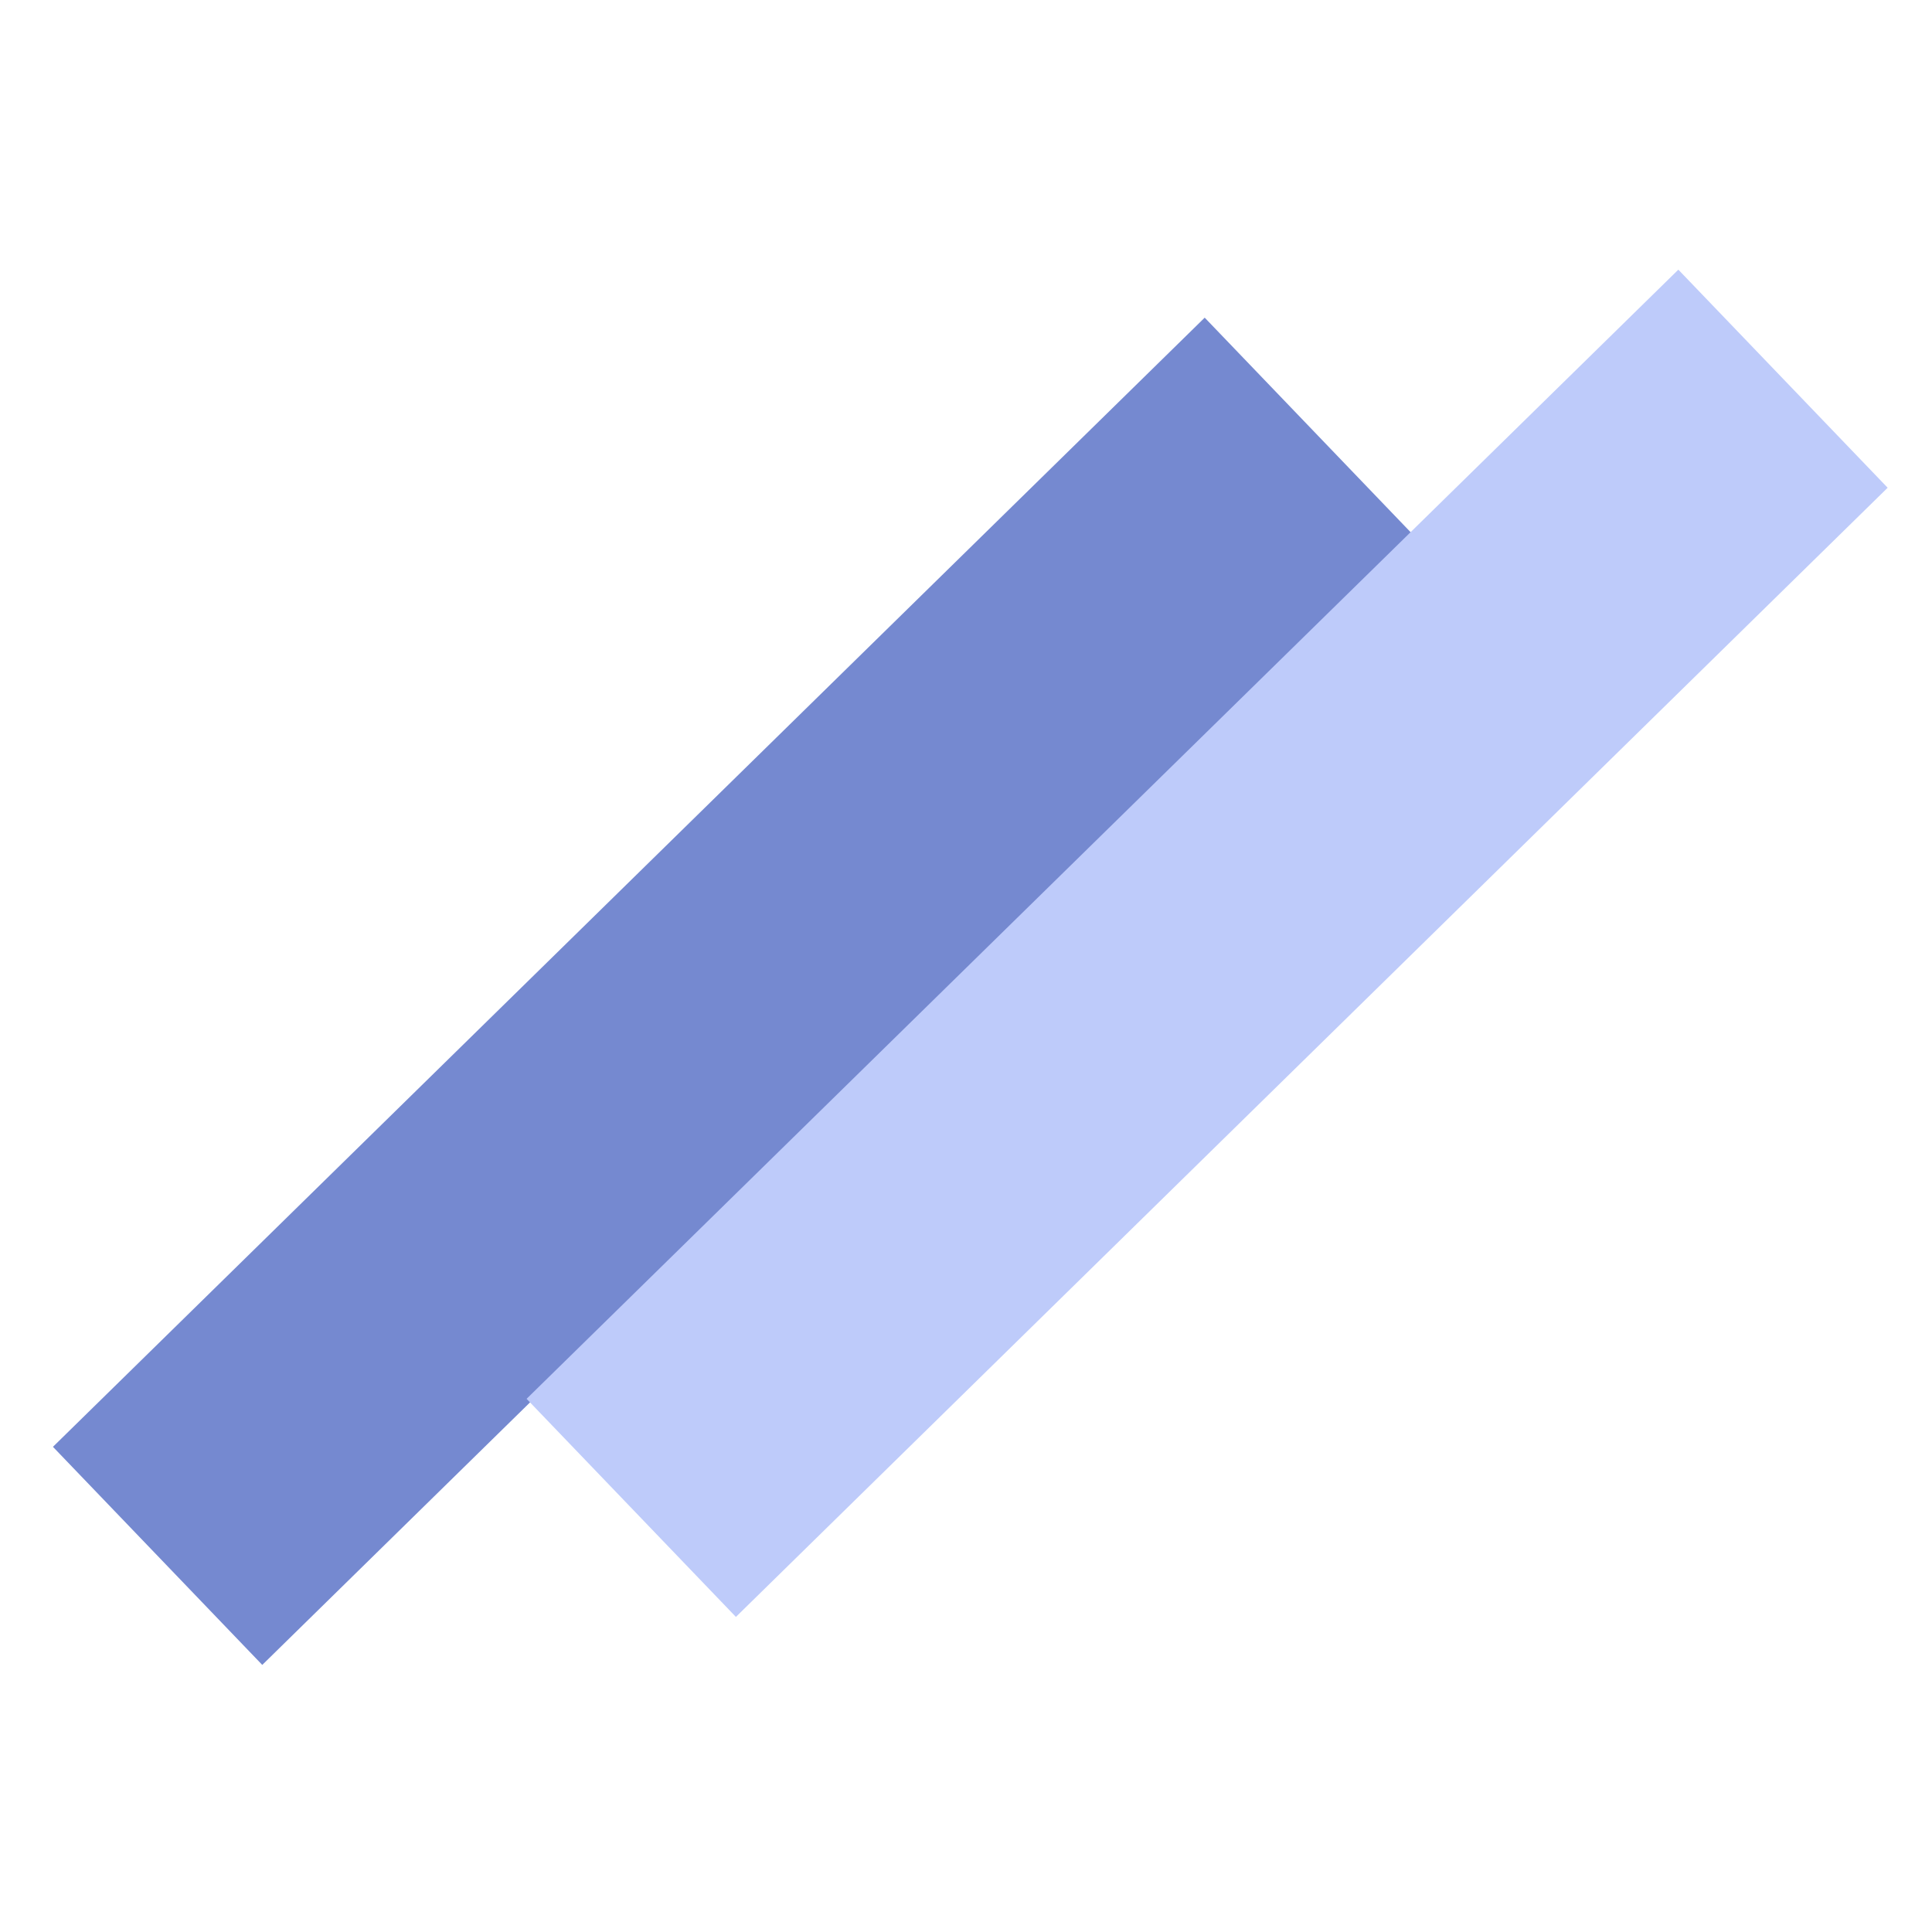 <svg width="32" height="32" viewBox="0 0 32 32" fill="none" xmlns="http://www.w3.org/2000/svg">
<g clip-path="url(#clip0_6_197)">
<rect width="26.718" height="5.01" transform="matrix(0.714 -0.7 0.692 0.721 0.877 23.964)" fill="#7589D0"/>
<rect width="26.718" height="5.01" transform="matrix(0.714 -0.7 0.692 0.721 8.722 23.169)" fill="#BECBFA"/>
</g>
<defs>
<clipPath id="clip0_6_197">
<rect width="32" height="32" fill="white"/>
</clipPath>
</defs>
</svg>
